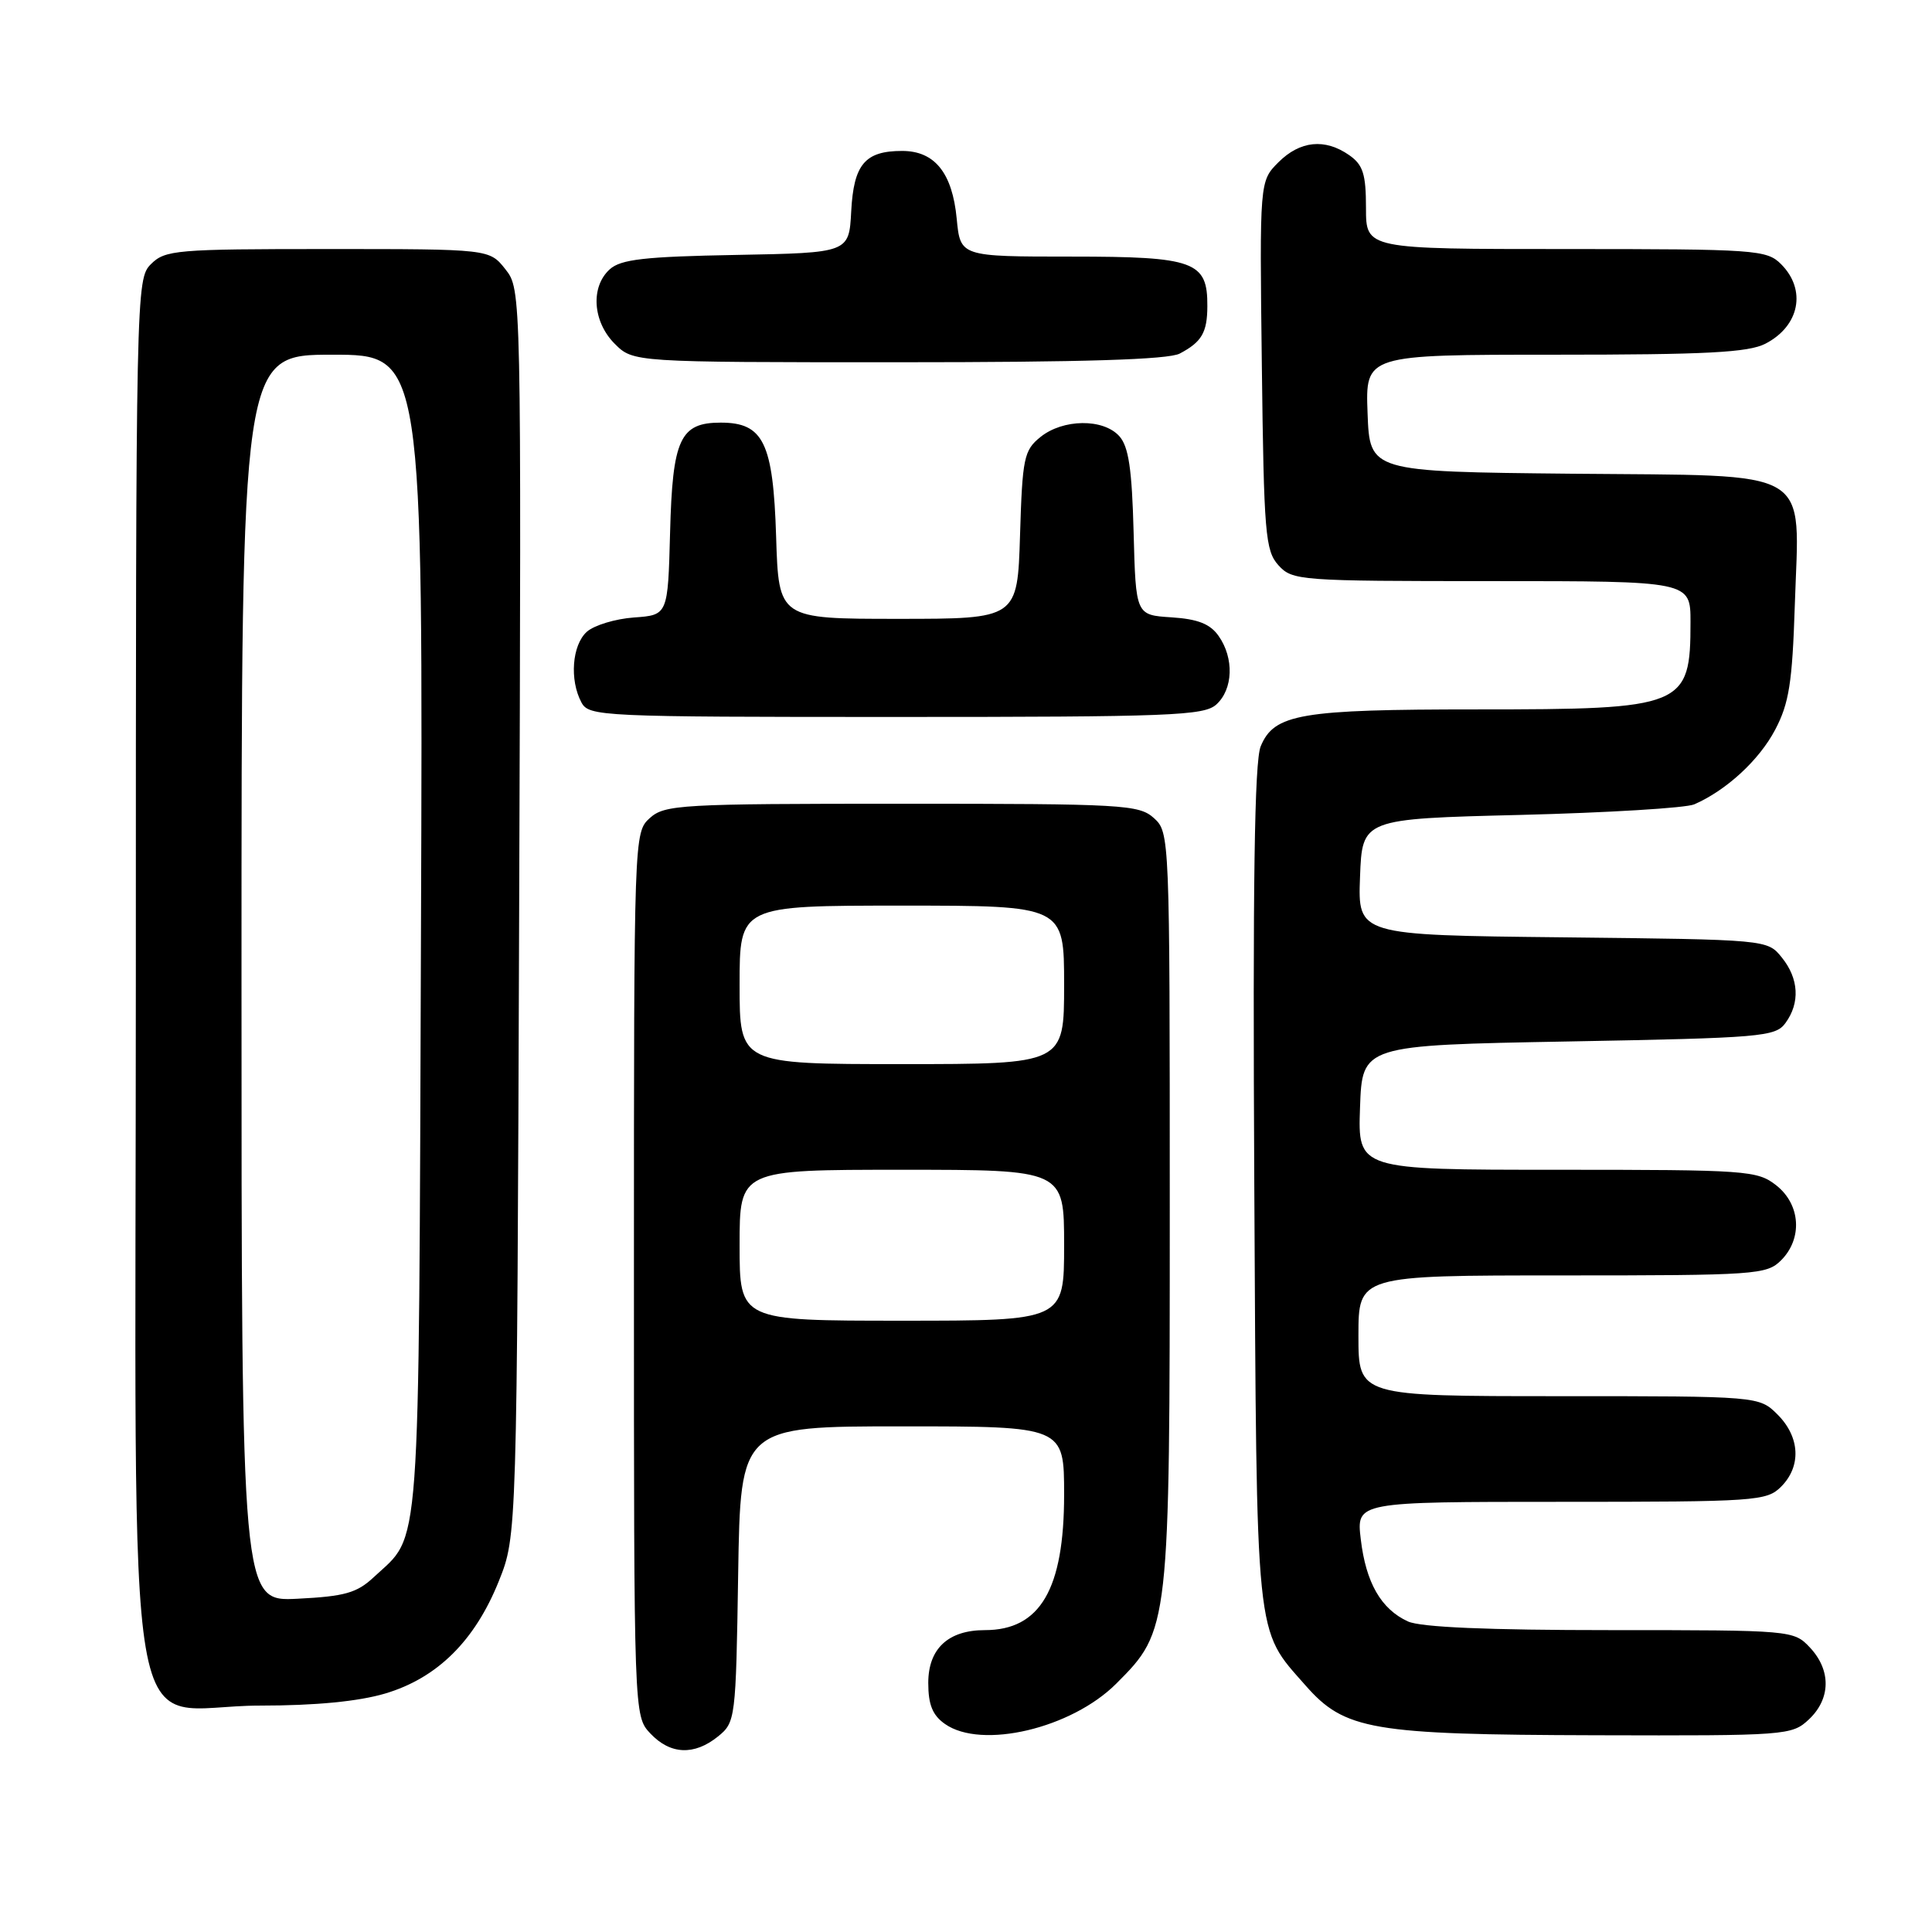 <?xml version="1.0" encoding="UTF-8" standalone="no"?>
<!DOCTYPE svg PUBLIC "-//W3C//DTD SVG 1.1//EN" "http://www.w3.org/Graphics/SVG/1.1/DTD/svg11.dtd" >
<svg xmlns="http://www.w3.org/2000/svg" xmlns:xlink="http://www.w3.org/1999/xlink" version="1.1" viewBox="0 0 256 256">
 <g >
 <path fill="currentColor"
d=" M 95.14 230.09 C 97.45 228.22 97.51 227.80 97.81 208.59 C 98.12 189.00 98.12 189.00 119.56 189.00 C 141.00 189.00 141.00 189.00 141.00 198.05 C 141.00 210.58 137.83 216.00 130.50 216.00 C 125.64 216.00 123.00 218.46 123.00 223.00 C 123.00 225.88 123.57 227.29 125.22 228.44 C 130.07 231.84 141.97 229.03 147.91 223.09 C 154.97 216.03 155.00 215.77 155.00 159.98 C 155.00 110.75 154.98 110.29 152.90 108.40 C 150.92 106.62 148.87 106.50 119.50 106.50 C 90.13 106.50 88.08 106.62 86.10 108.40 C 84.01 110.30 84.00 110.61 84.00 168.84 C 84.00 227.37 84.00 227.37 86.17 229.69 C 88.82 232.50 91.98 232.64 95.14 230.09 Z  M 239.69 227.83 C 242.59 225.10 242.65 221.32 239.83 218.31 C 237.67 216.02 237.46 216.00 213.37 216.00 C 197.16 216.00 188.25 215.62 186.56 214.85 C 183.00 213.22 180.99 209.72 180.31 203.96 C 179.72 199.00 179.72 199.00 206.86 199.00 C 232.67 199.00 234.10 198.90 236.00 197.00 C 238.70 194.30 238.52 190.43 235.55 187.45 C 233.09 185.00 233.09 185.00 206.55 185.00 C 180.00 185.00 180.00 185.00 180.00 177.00 C 180.00 169.00 180.00 169.00 207.00 169.00 C 232.67 169.00 234.10 168.90 236.00 167.00 C 238.88 164.12 238.59 159.61 235.37 157.07 C 232.85 155.09 231.52 155.00 206.32 155.00 C 179.92 155.00 179.92 155.00 180.21 146.75 C 180.50 138.50 180.50 138.50 207.83 138.00 C 233.42 137.53 235.25 137.38 236.58 135.56 C 238.54 132.88 238.36 129.66 236.09 126.86 C 234.18 124.50 234.18 124.50 207.05 124.20 C 179.92 123.91 179.92 123.91 180.21 116.20 C 180.50 108.50 180.50 108.50 201.50 107.98 C 213.05 107.69 223.40 107.06 224.50 106.58 C 228.76 104.72 233.11 100.71 235.22 96.69 C 237.06 93.20 237.49 90.46 237.82 80.23 C 238.41 61.68 240.80 63.09 208.24 62.77 C 181.50 62.50 181.50 62.50 181.21 54.75 C 180.92 47.00 180.92 47.00 206.01 47.00 C 226.07 47.00 231.67 46.71 233.93 45.54 C 238.46 43.20 239.40 38.40 236.00 35.00 C 234.10 33.10 232.67 33.00 207.50 33.00 C 181.00 33.00 181.00 33.00 181.00 27.56 C 181.00 23.07 180.61 21.84 178.78 20.56 C 175.56 18.31 172.27 18.64 169.40 21.50 C 166.90 24.01 166.90 24.01 167.20 48.40 C 167.47 70.74 167.66 72.97 169.40 74.90 C 171.25 76.93 172.15 77.00 197.65 77.00 C 224.00 77.00 224.00 77.00 224.00 82.42 C 224.00 93.67 223.19 94.00 195.70 94.00 C 172.31 94.00 168.83 94.59 167.05 98.89 C 166.22 100.87 165.99 117.18 166.20 157.07 C 166.53 218.19 166.27 215.69 172.98 223.32 C 178.18 229.24 181.71 229.85 211.44 229.93 C 236.74 230.00 237.43 229.95 239.69 227.83 Z  M 51.04 224.40 C 57.94 222.35 62.93 217.41 66.10 209.50 C 68.50 203.50 68.50 203.50 68.79 120.93 C 69.08 38.37 69.08 38.37 66.97 35.68 C 64.85 33.00 64.85 33.00 43.43 33.00 C 23.33 33.00 21.88 33.12 20.00 35.00 C 18.03 36.97 18.00 38.33 18.00 129.43 C 18.00 237.71 16.01 226.00 34.45 226.00 C 41.81 226.00 47.49 225.45 51.04 224.40 Z  M 161.17 93.35 C 163.40 91.33 163.54 87.21 161.48 84.28 C 160.36 82.67 158.73 82.03 155.23 81.80 C 150.50 81.50 150.50 81.50 150.21 70.54 C 149.99 62.14 149.55 59.16 148.31 57.79 C 146.18 55.43 140.84 55.50 137.86 57.91 C 135.68 59.67 135.47 60.67 135.16 70.91 C 134.82 82.00 134.82 82.00 119.00 82.00 C 103.18 82.00 103.18 82.00 102.84 71.10 C 102.45 58.65 101.16 56.00 95.50 56.00 C 90.11 56.00 89.11 58.17 88.79 70.54 C 88.50 81.50 88.50 81.50 84.00 81.82 C 81.53 82.00 78.72 82.85 77.75 83.72 C 75.80 85.49 75.45 90.10 77.04 93.07 C 78.03 94.93 79.55 95.00 118.71 95.00 C 155.12 95.00 159.53 94.83 161.17 93.35 Z  M 156.32 46.85 C 159.23 45.32 159.97 44.06 159.98 40.58 C 160.02 34.63 158.30 34.00 141.97 34.00 C 127.25 34.00 127.25 34.00 126.77 28.99 C 126.19 22.90 123.85 20.00 119.54 20.00 C 114.61 20.00 113.12 21.77 112.79 28.00 C 112.50 33.50 112.50 33.50 97.55 33.78 C 85.42 34.00 82.26 34.36 80.80 35.68 C 78.22 38.01 78.53 42.62 81.45 45.55 C 83.91 48.00 83.91 48.00 119.02 48.00 C 143.54 48.00 154.79 47.65 156.32 46.85 Z  M 98.00 165.00 C 98.00 155.00 98.00 155.00 119.50 155.00 C 141.00 155.00 141.00 155.00 141.00 165.00 C 141.00 175.00 141.00 175.00 119.50 175.00 C 98.00 175.00 98.00 175.00 98.00 165.00 Z  M 98.00 130.50 C 98.00 120.00 98.00 120.00 119.50 120.00 C 141.00 120.00 141.00 120.00 141.00 130.50 C 141.00 141.00 141.00 141.00 119.50 141.00 C 98.00 141.00 98.00 141.00 98.00 130.50 Z  M 32.00 129.61 C 32.00 47.00 32.00 47.00 44.03 47.00 C 56.06 47.00 56.06 47.00 55.78 123.75 C 55.47 207.93 55.83 203.10 49.53 208.98 C 47.30 211.07 45.68 211.53 39.44 211.84 C 32.00 212.22 32.00 212.22 32.00 129.61 Z "/>
</g>
</svg>